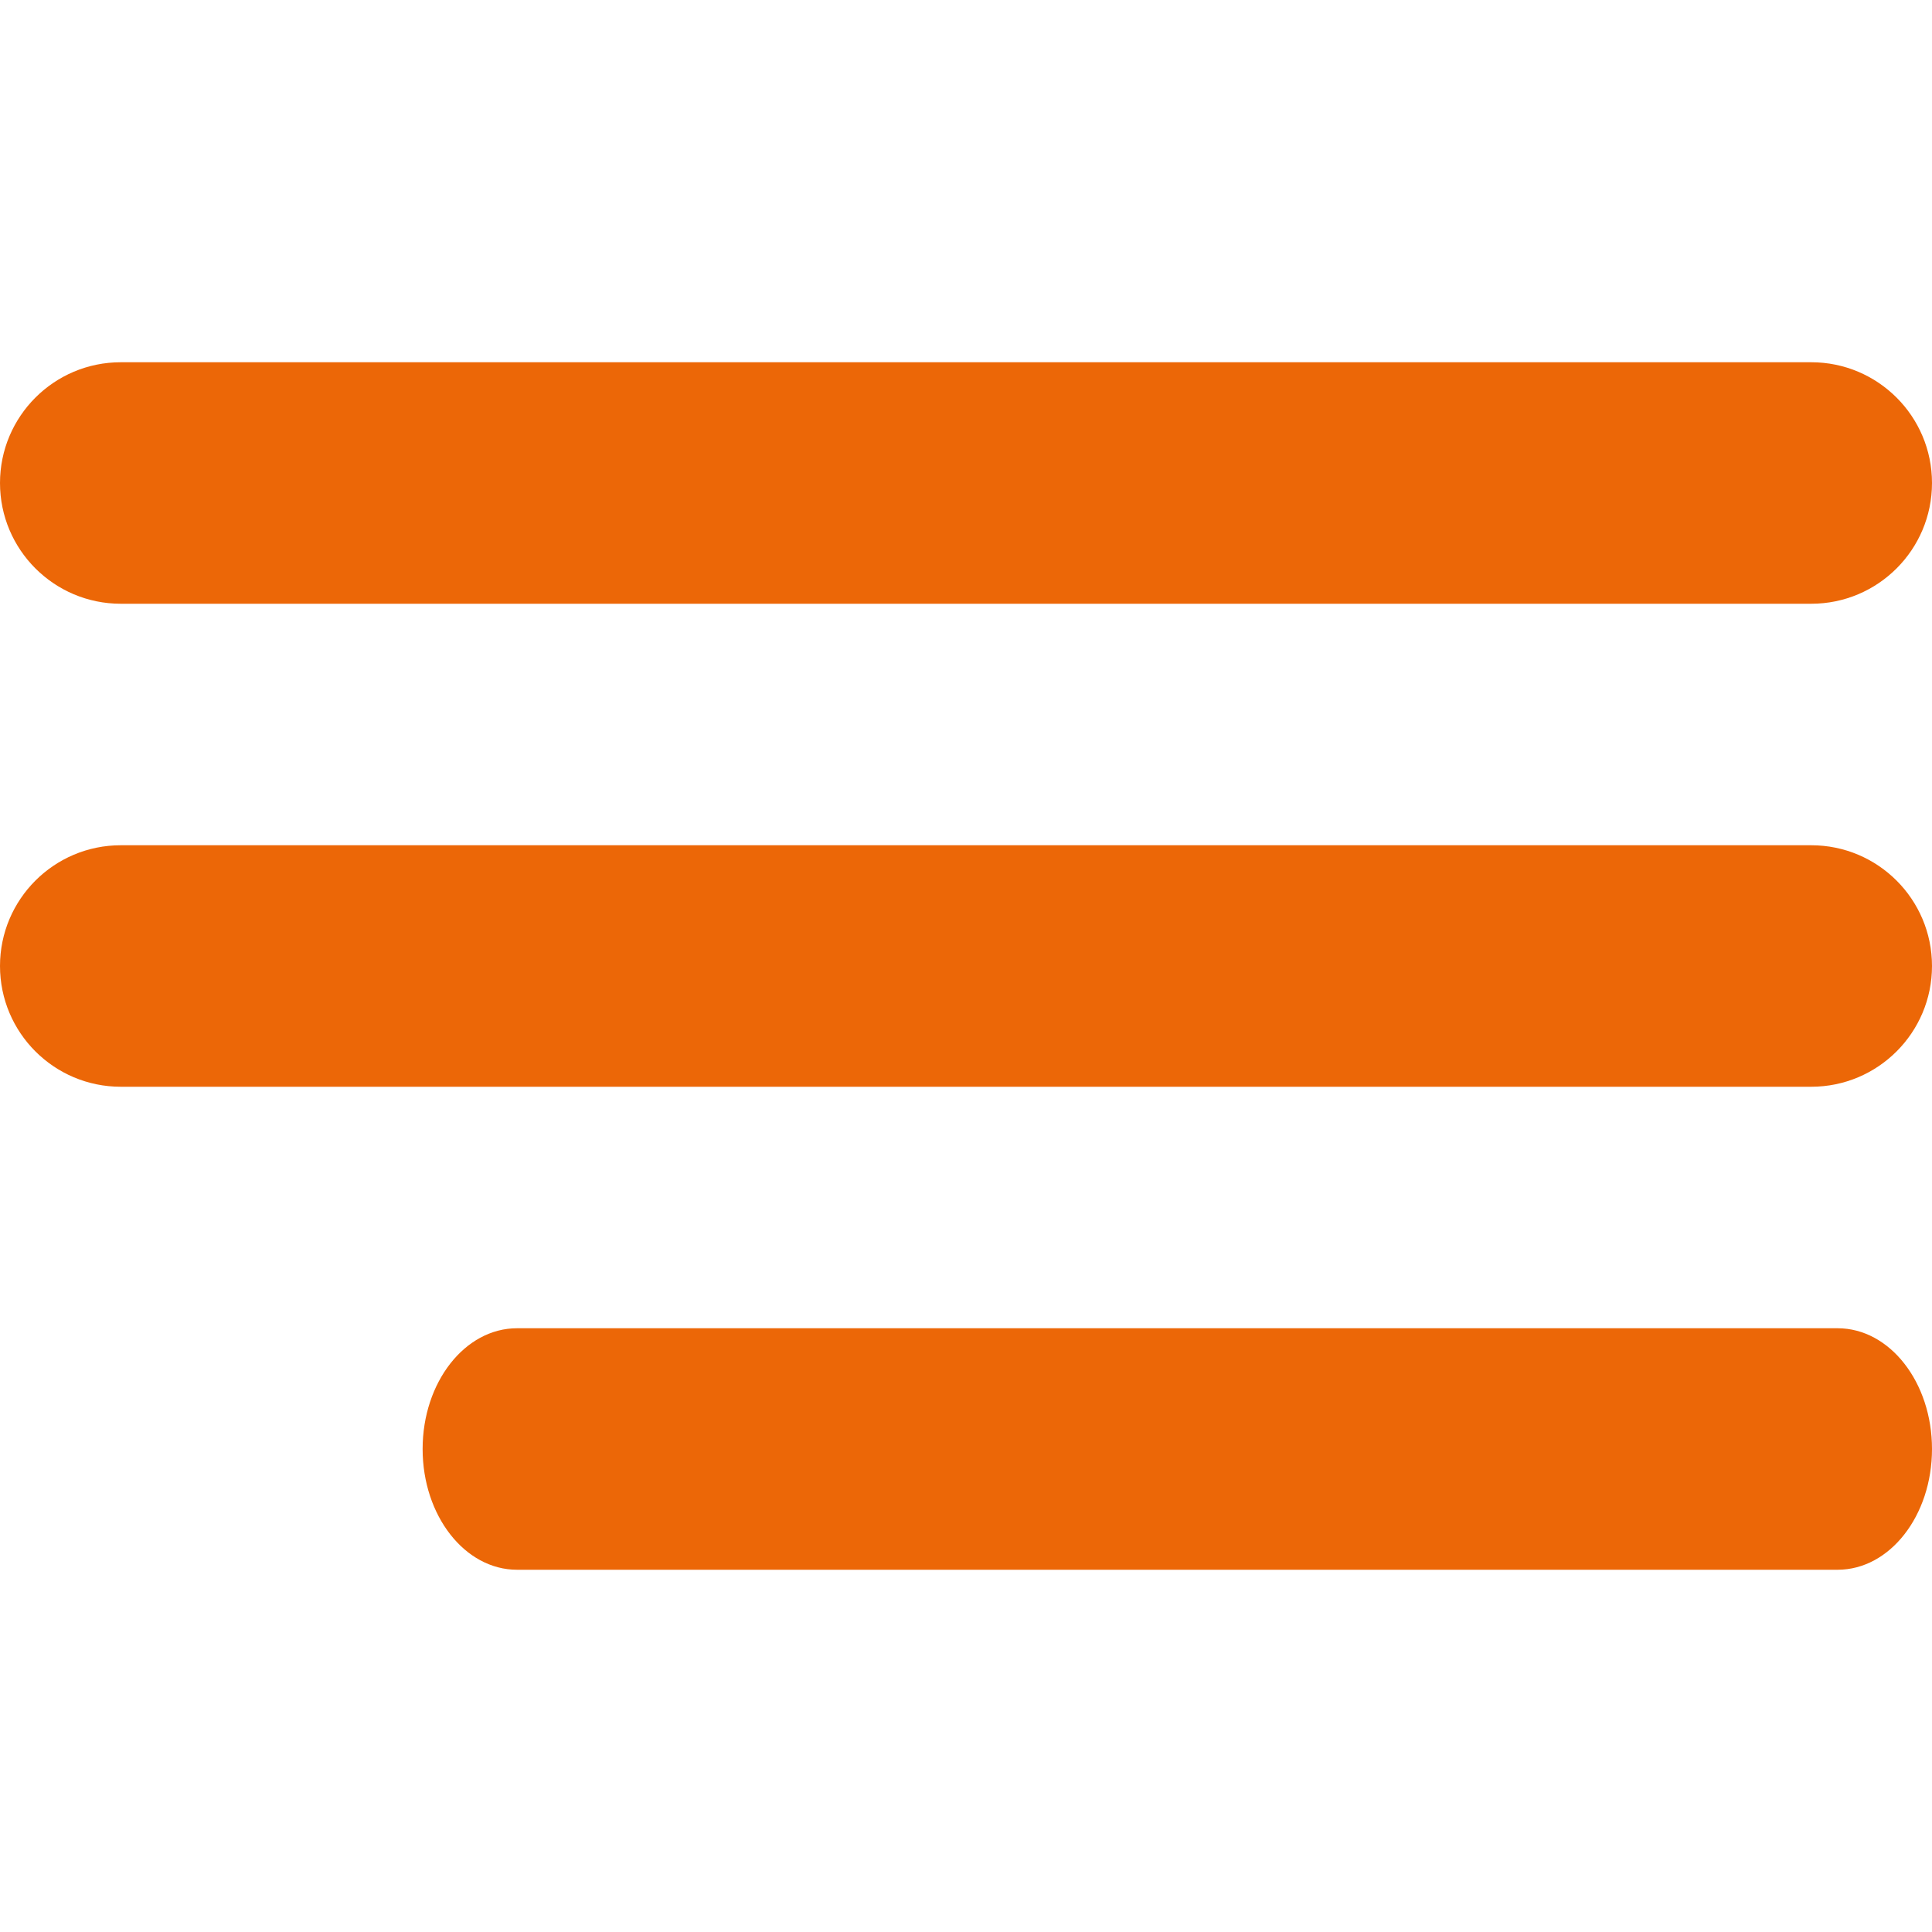 <svg width="20" height="20" viewBox="0 0 20 20" fill="none" xmlns="http://www.w3.org/2000/svg">
<path d="M18.75 3.75H1.25C0.56 3.75 0 4.31 0 5C0 5.69 0.56 6.25 1.25 6.25H18.75C19.44 6.25 20 5.69 20 5C20 4.31 19.44 3.75 18.75 3.75Z" fill="#EC6707"/>
<path d="M18.75 8.75H1.25C0.56 8.75 0 9.31 0 10C0 10.69 0.56 11.25 1.25 11.25H18.75C19.44 11.25 20 10.69 20 10C20 9.31 19.44 8.75 18.75 8.75Z" fill="#EC6707"/>
<path d="M19.023 13.75H5.352C4.812 13.75 4.375 14.31 4.375 15C4.375 15.69 4.812 16.25 5.352 16.25H19.023C19.563 16.25 20 15.69 20 15C20 14.31 19.563 13.75 19.023 13.75Z" fill="#EC6707"/>
</svg>
